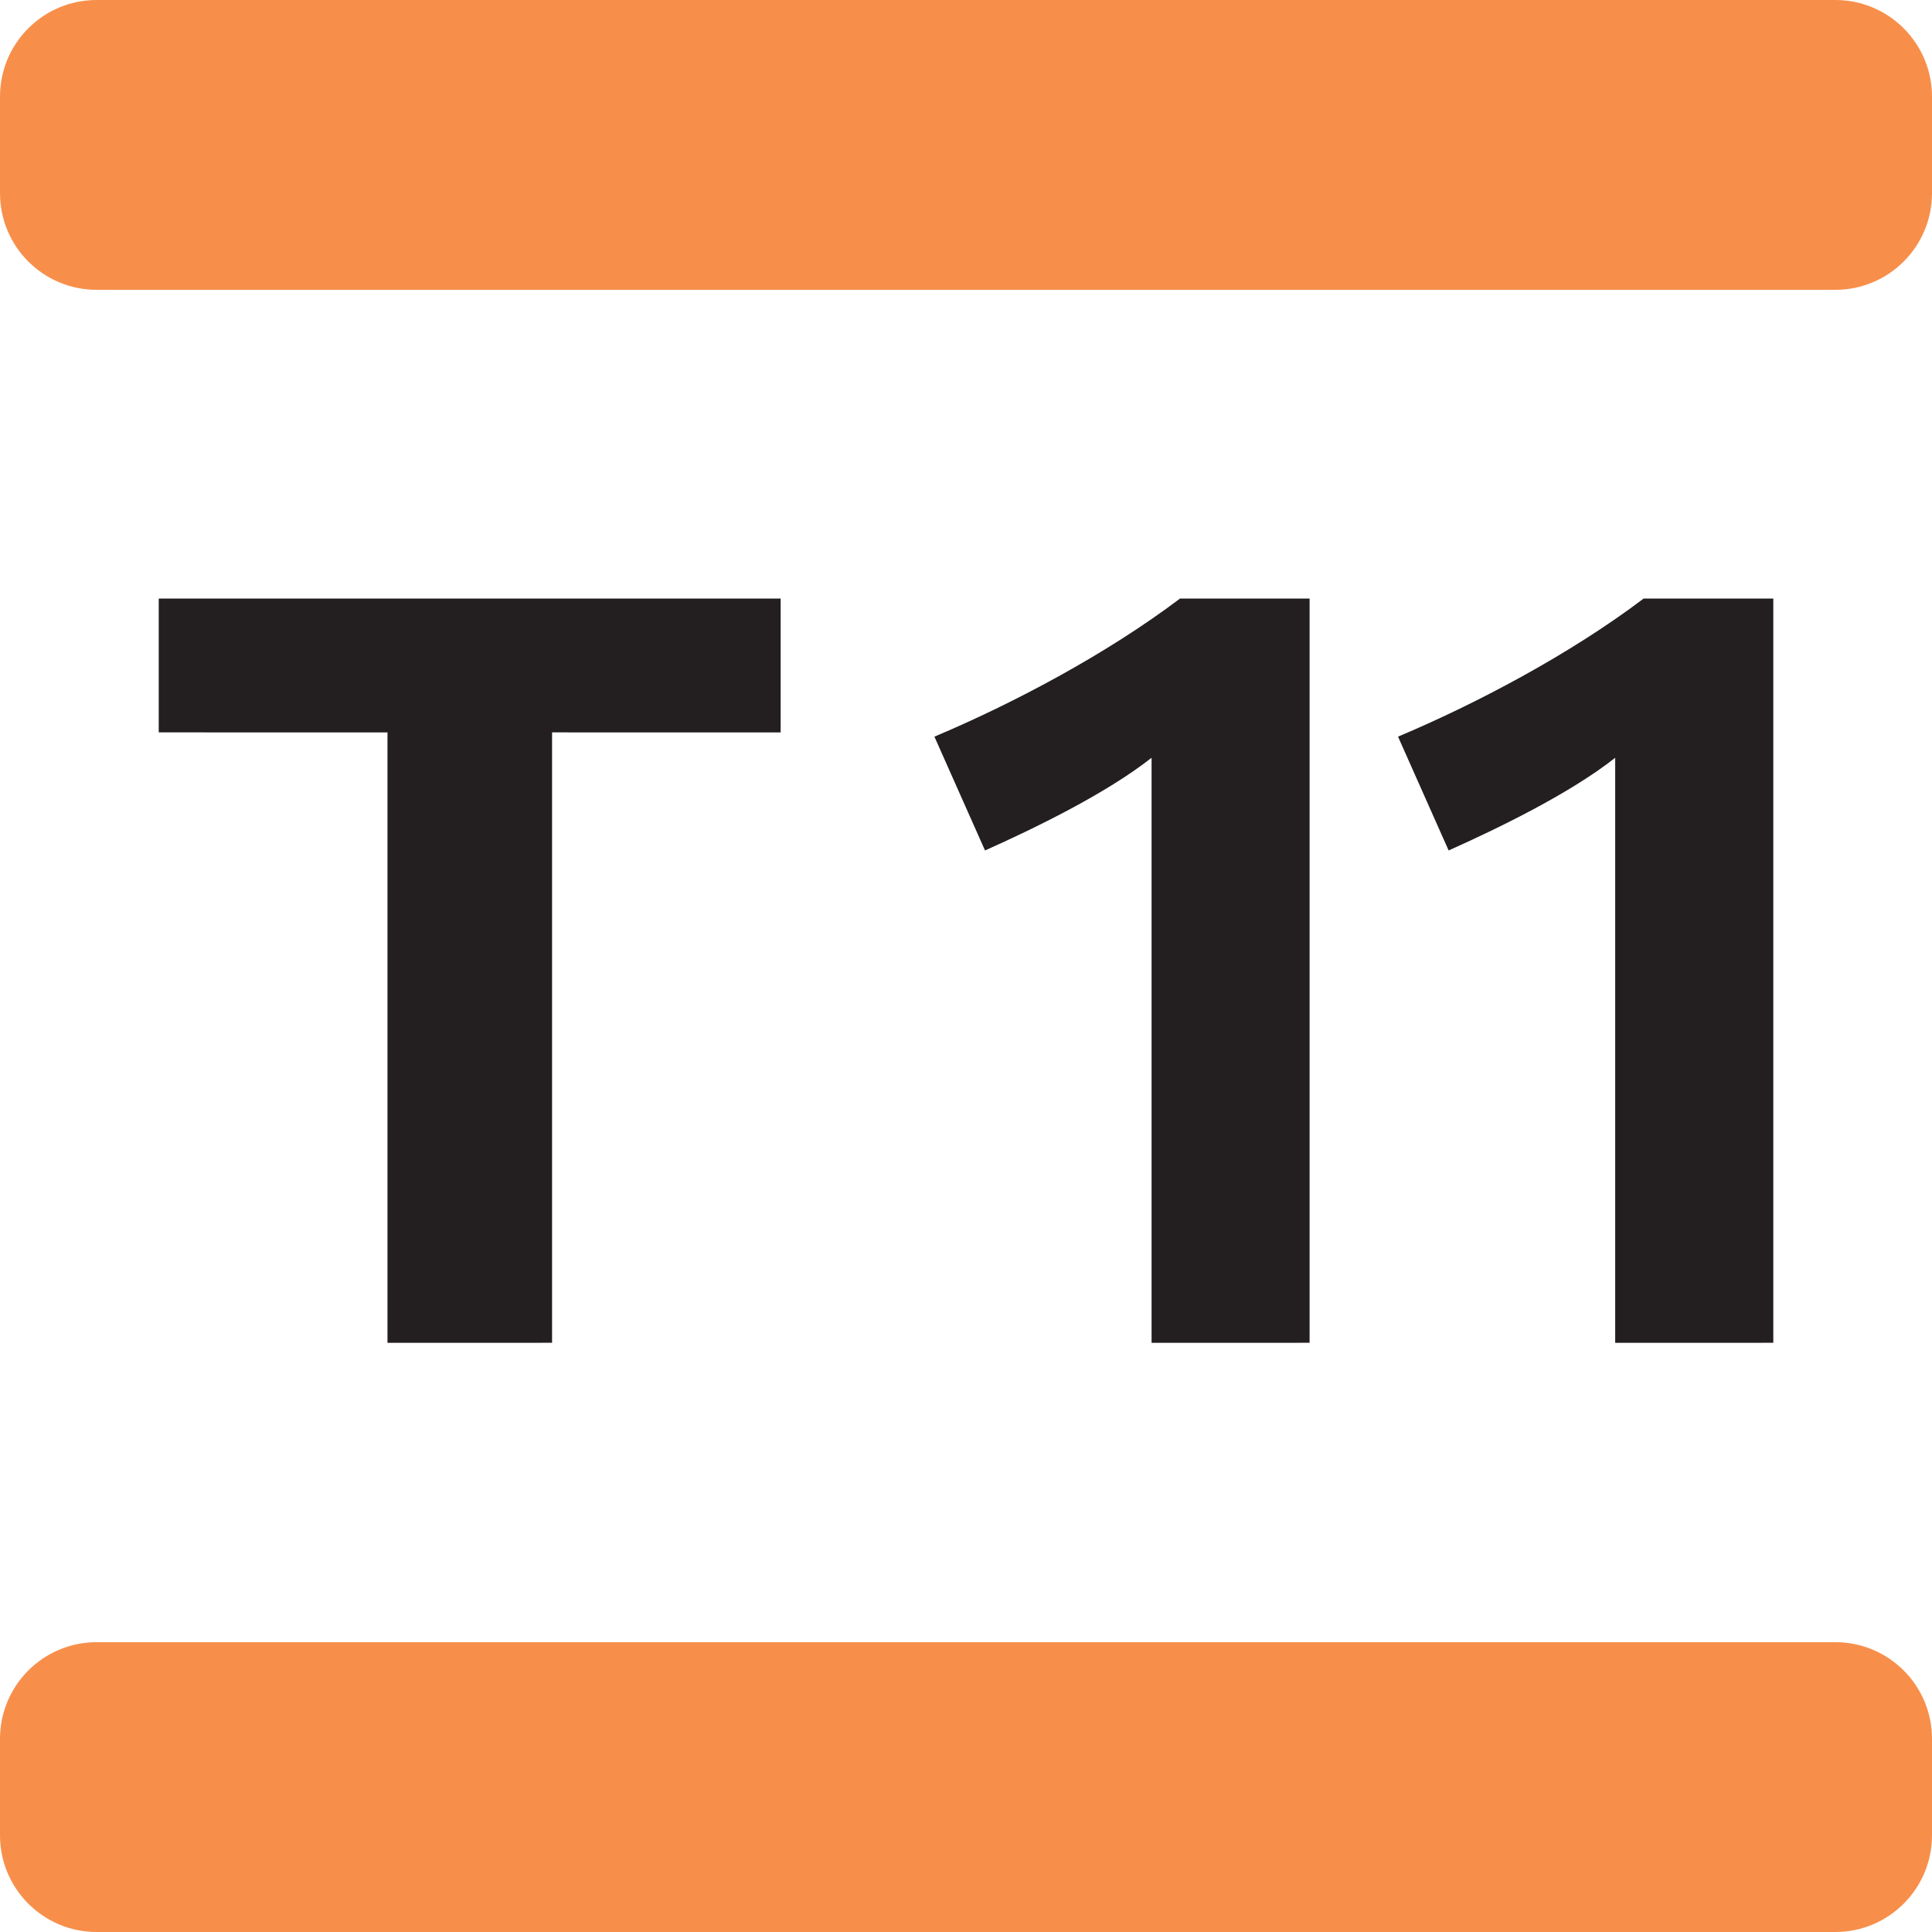 <svg xmlns="http://www.w3.org/2000/svg" width="377.953" height="377.953" viewBox="0 0 283.465 283.465"><g data-name="Layer"><clipPath id="a"><path transform="matrix(1 0 0 -1 0 283.465)" d="M0 283.465h283.465V0H0z"/></clipPath><g clip-path="url(#a)"><path d="M236.982 197.016v-85.834c-6.65 5.25-17.175 10.35-24.437 13.599l-7.424-16.7c11.436-4.812 25.211-12.074 36.036-20.261h19.024v109.196zm-68.023 0v-85.834c-6.662 5.25-17.161 10.35-24.436 13.599l-7.425-16.7c11.437-4.812 25.199-12.074 36.036-20.261h19.012v109.196zM81 107.456v89.56H56.851v-89.56H23.29V87.82h91.246v19.637z" fill="#231f20"/><path d="M283.465 269.29v-14.174c0-7.825-6.35-14.174-14.175-14.174H14.175C6.35 240.942 0 247.292 0 255.116v14.174c0 7.825 6.35 14.175 14.175 14.175H269.29c7.825 0 14.175-6.35 14.175-14.174M269.29 42.524H14.175C6.35 42.524 0 36.174 0 28.35V14.174C0 6.351 6.35 0 14.175 0H269.29c7.825 0 14.175 6.35 14.175 14.174V28.35c0 7.824-6.35 14.174-14.175 14.174" fill="#f78f4b"/></g></g></svg>